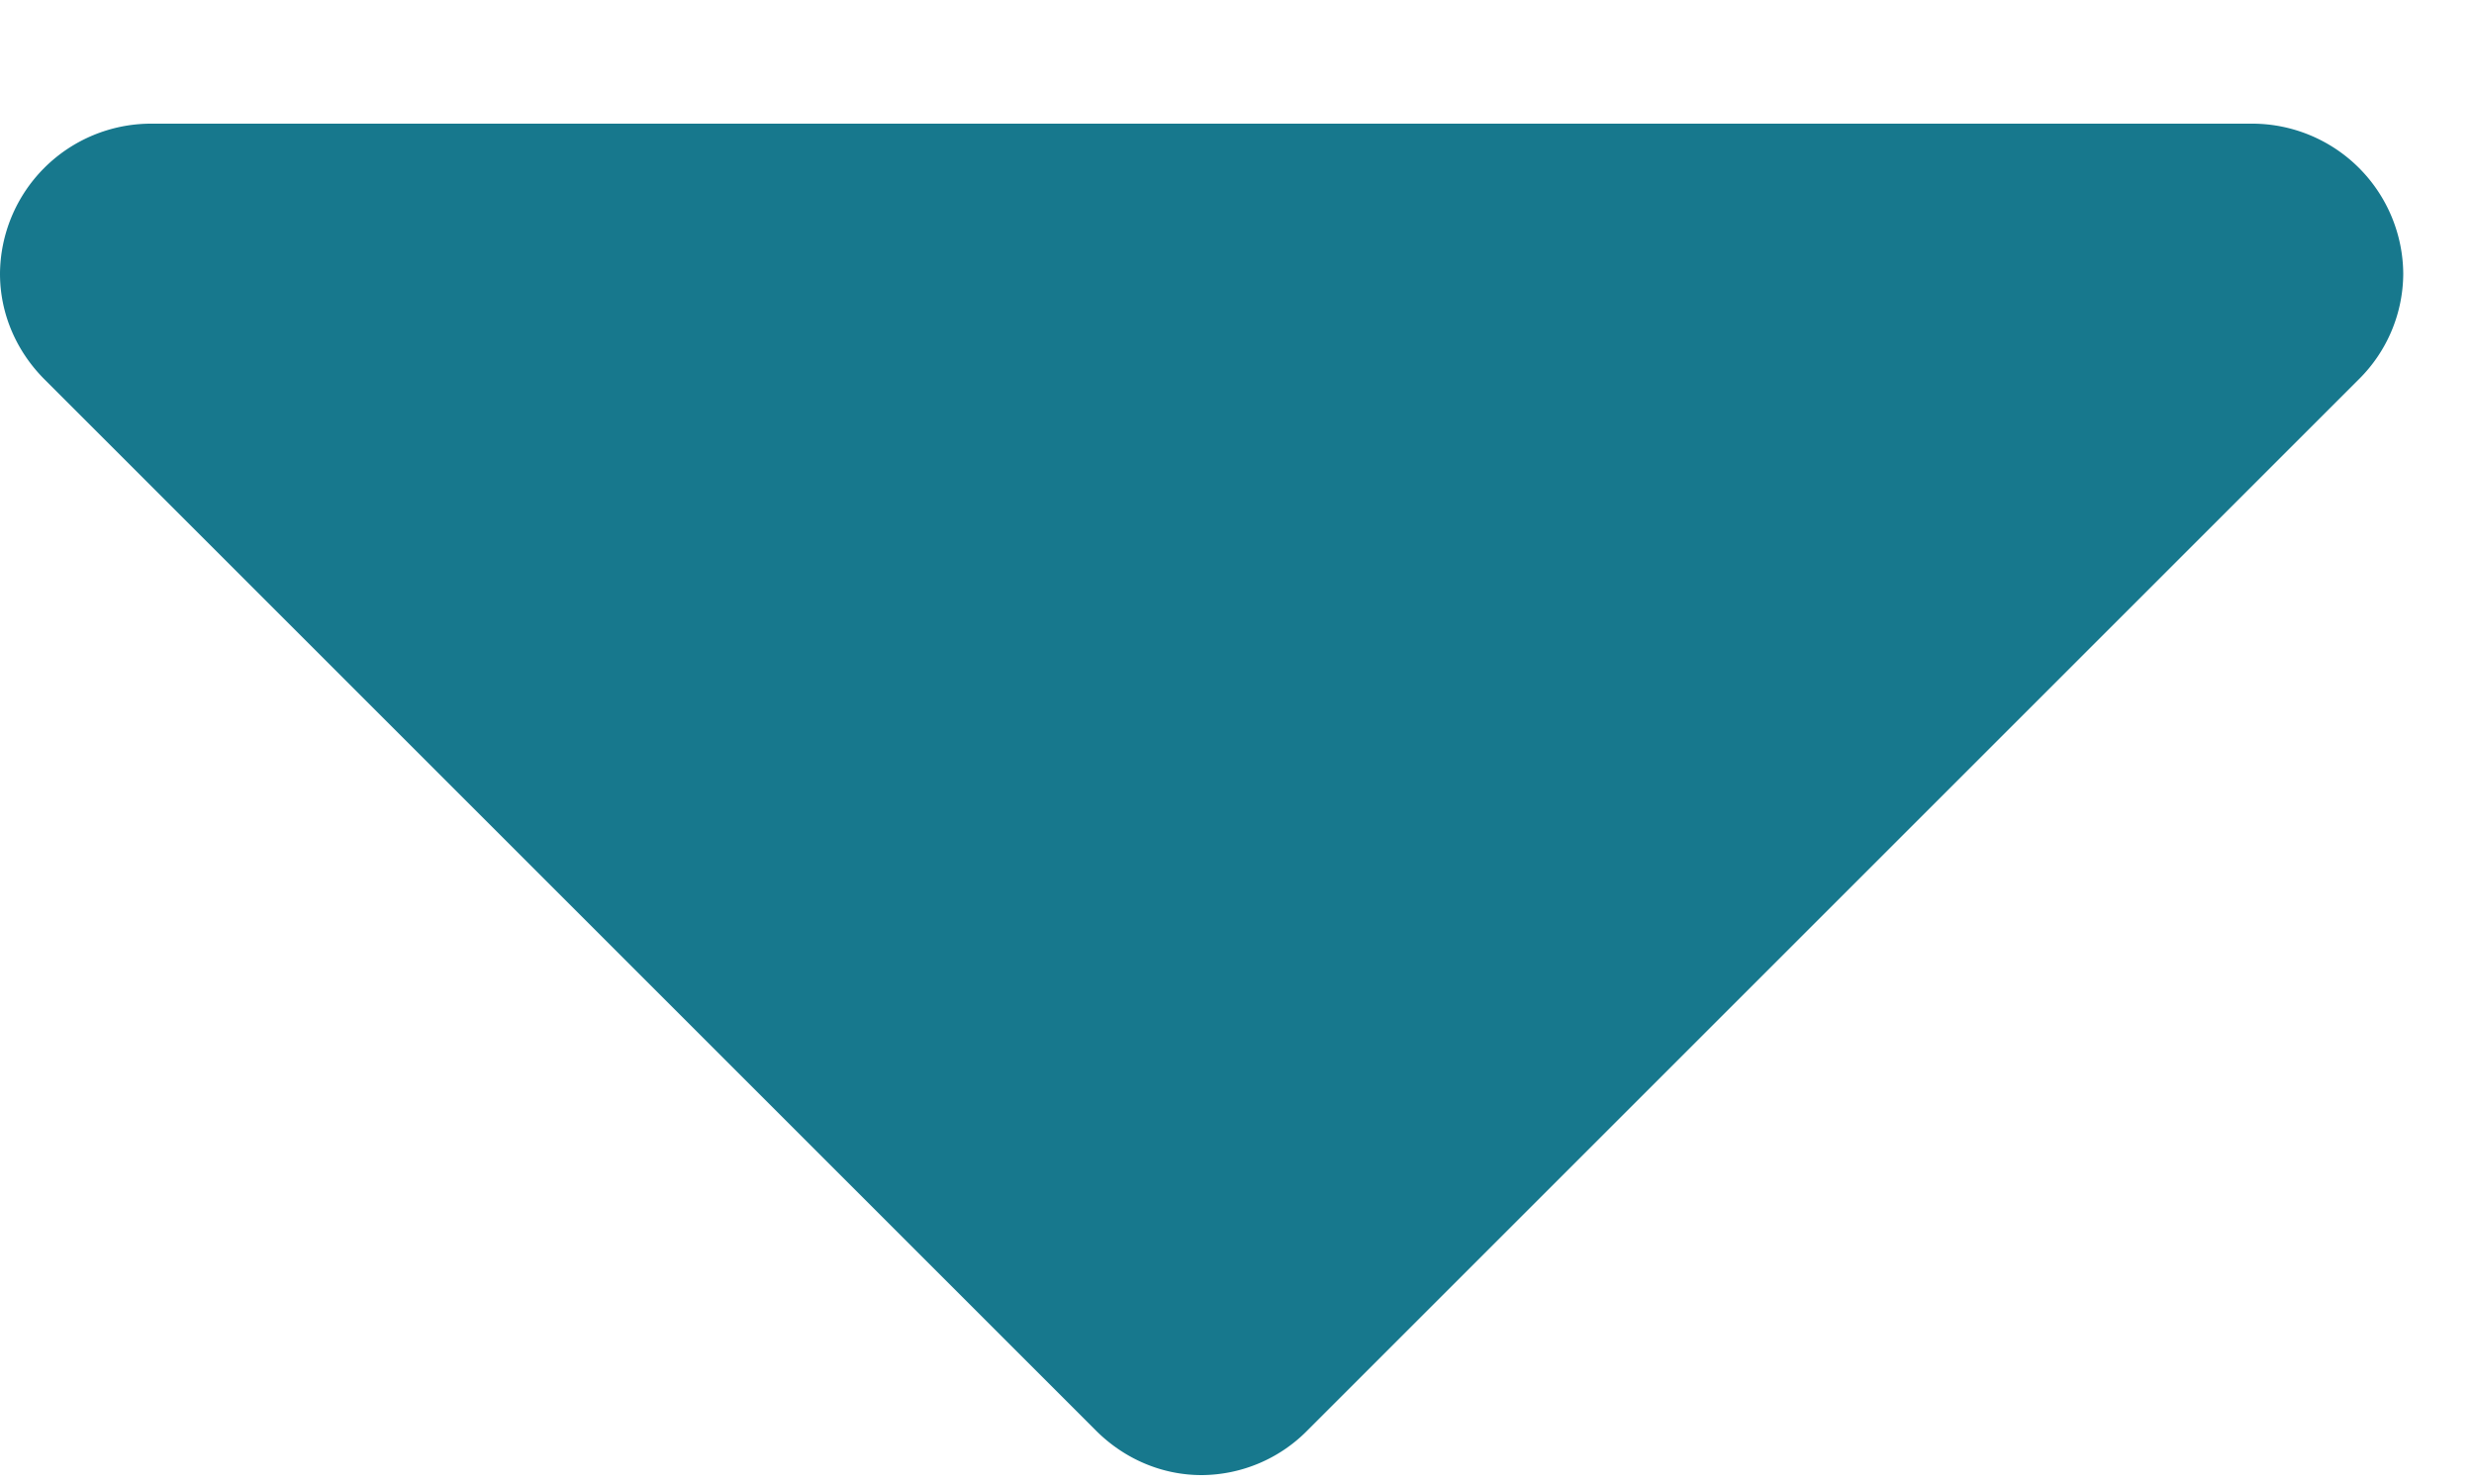 <svg width="10" height="6" viewBox="0 0 10 6" xmlns="http://www.w3.org/2000/svg"><title></title><path d="M9.714 1.107A.611.611 0 0 0 9.107.5h-8.5A.611.611 0 0 0 0 1.107c0 .161.066.313.18.427l4.25 4.25c.114.114.266.18.427.18a.604.604 0 0 0 .427-.18l4.25-4.25a.604.604 0 0 0 .18-.427z" fill="#17788D" fill-rule="evenodd"/></svg>